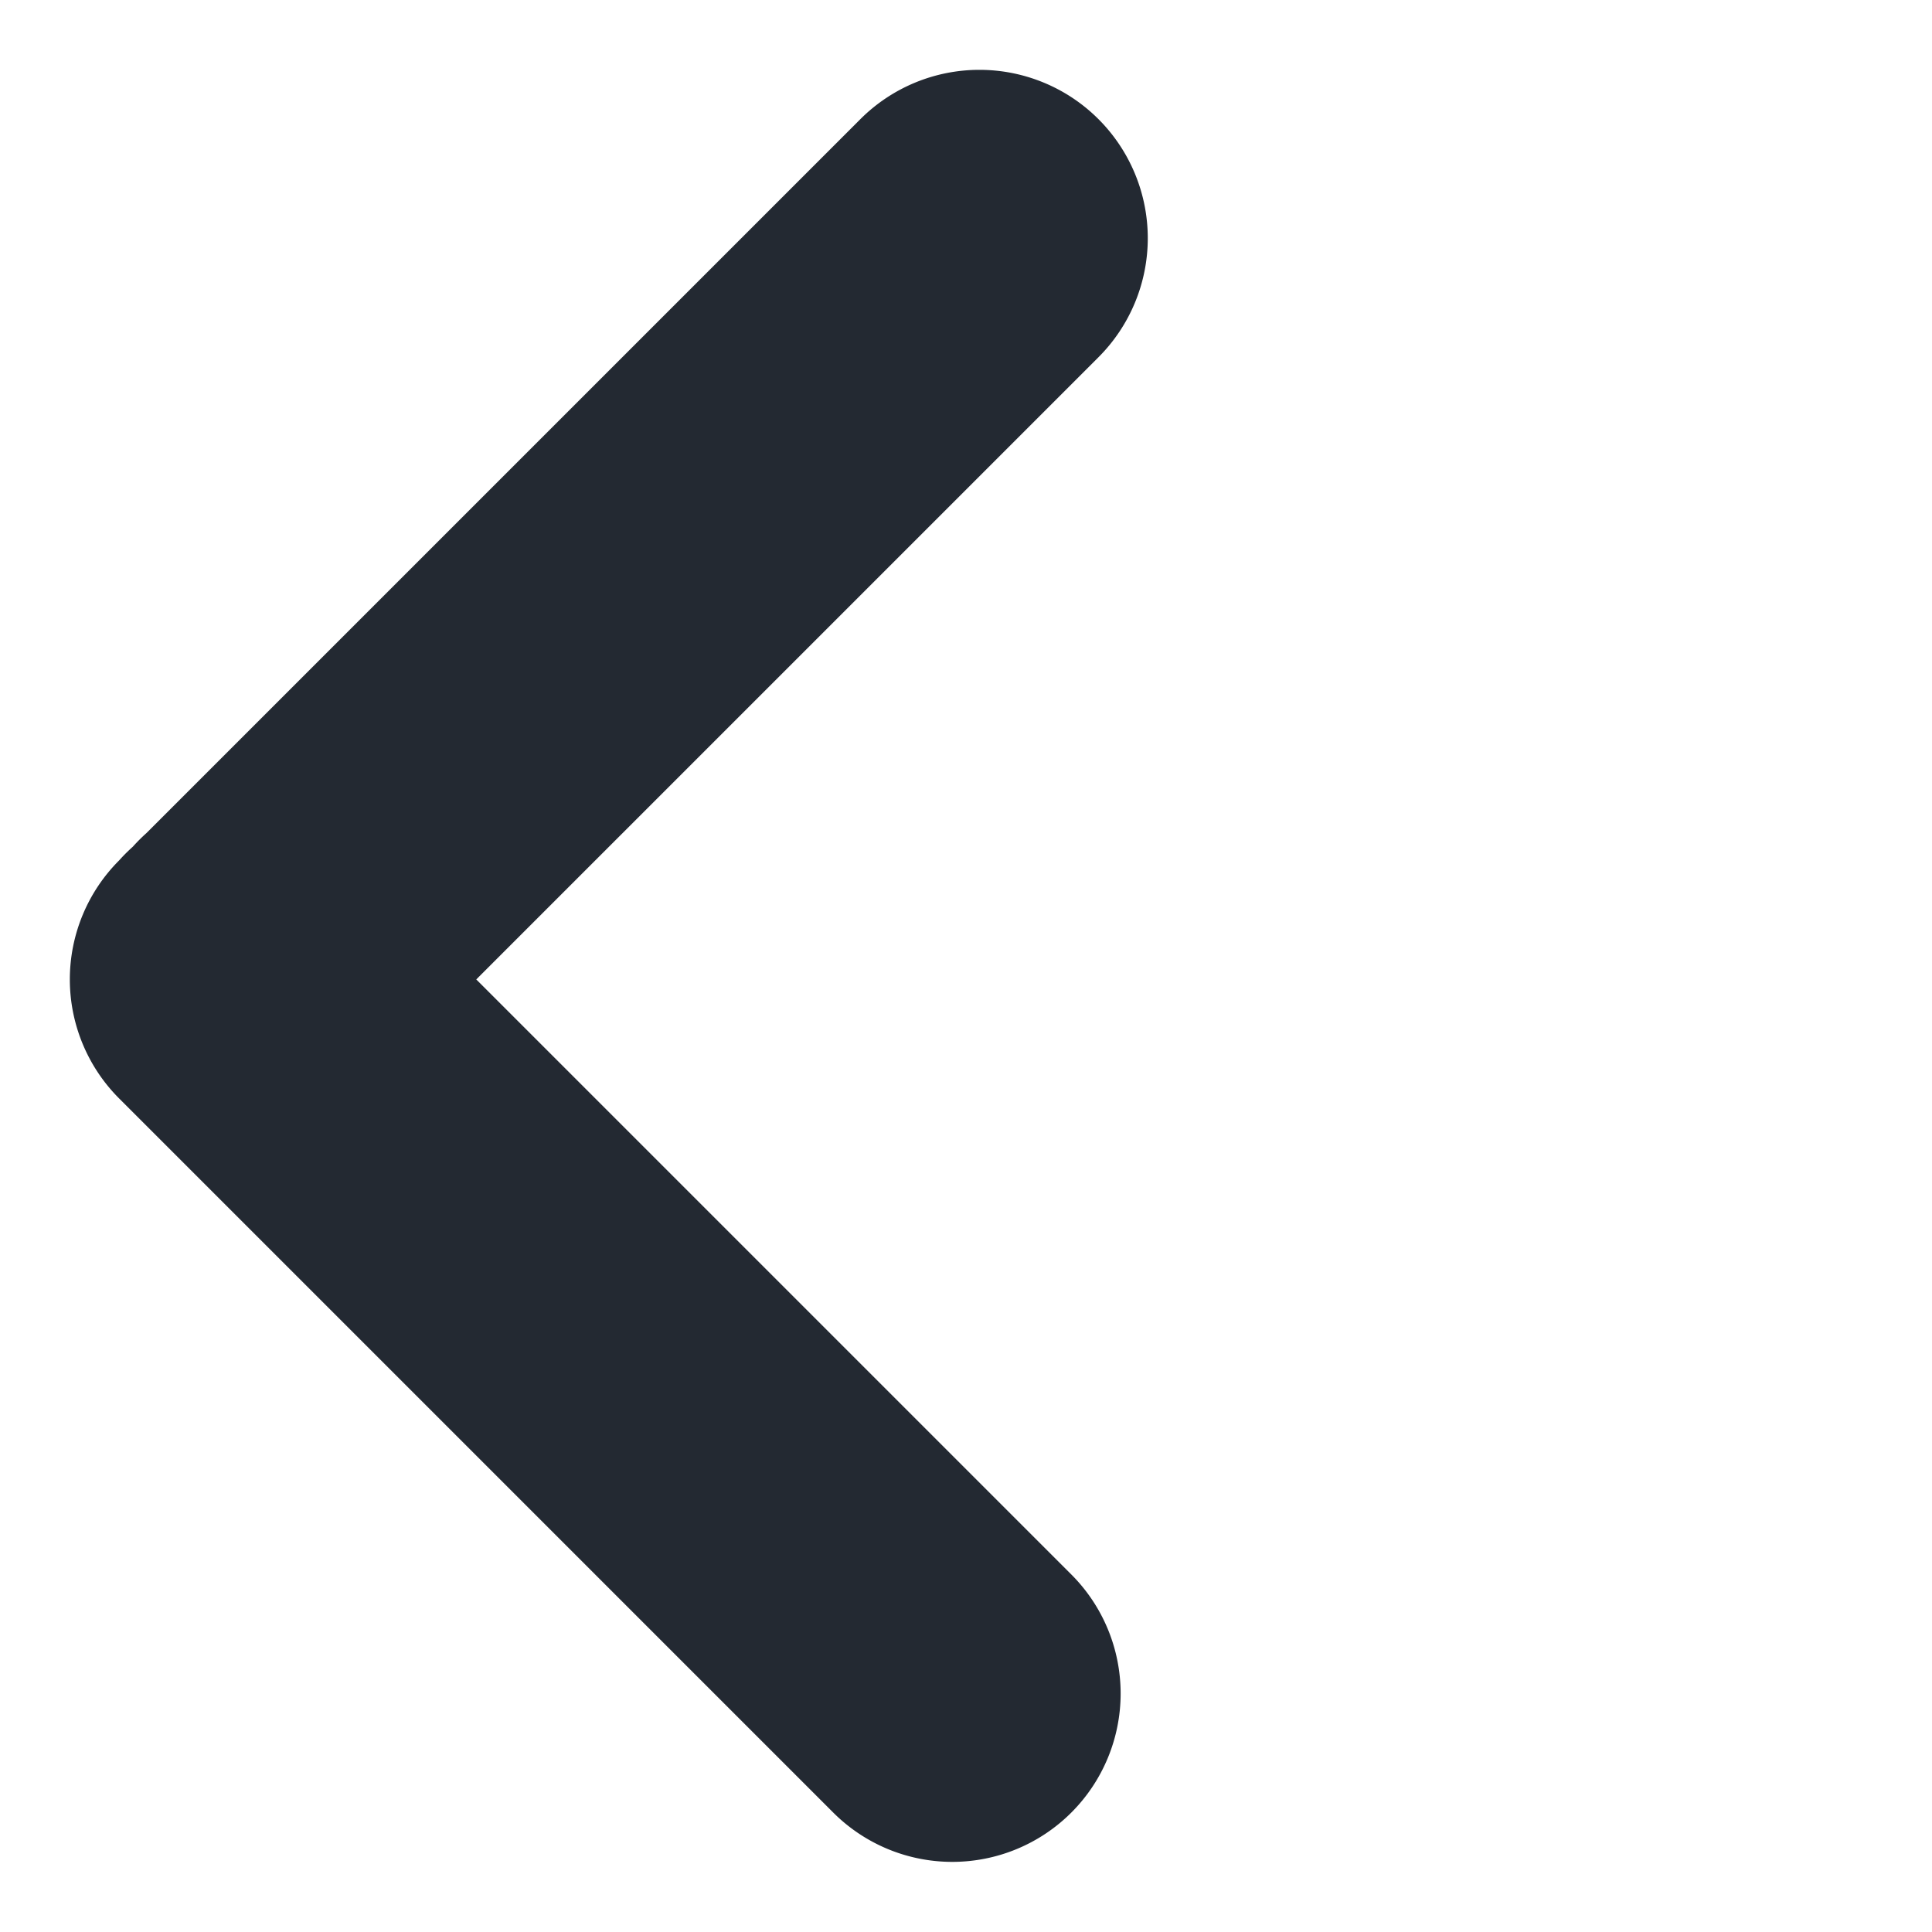 <svg xmlns="http://www.w3.org/2000/svg" width="8.607" height="8.607" viewBox="0 0 8.607 8.607">
  <path id="Union_16" data-name="Union 16" d="M1783.75,5.9a.75.75,0,0,1-.75-.75.767.767,0,0,1,0-.086.77.77,0,0,1,0-.086V.48a.75.75,0,0,1,1.5,0V4.4h3.749a.75.75,0,1,1,0,1.5Z" transform="translate(-1256.599 -1260.58) rotate(45)" fill="#232932"/>
</svg>
